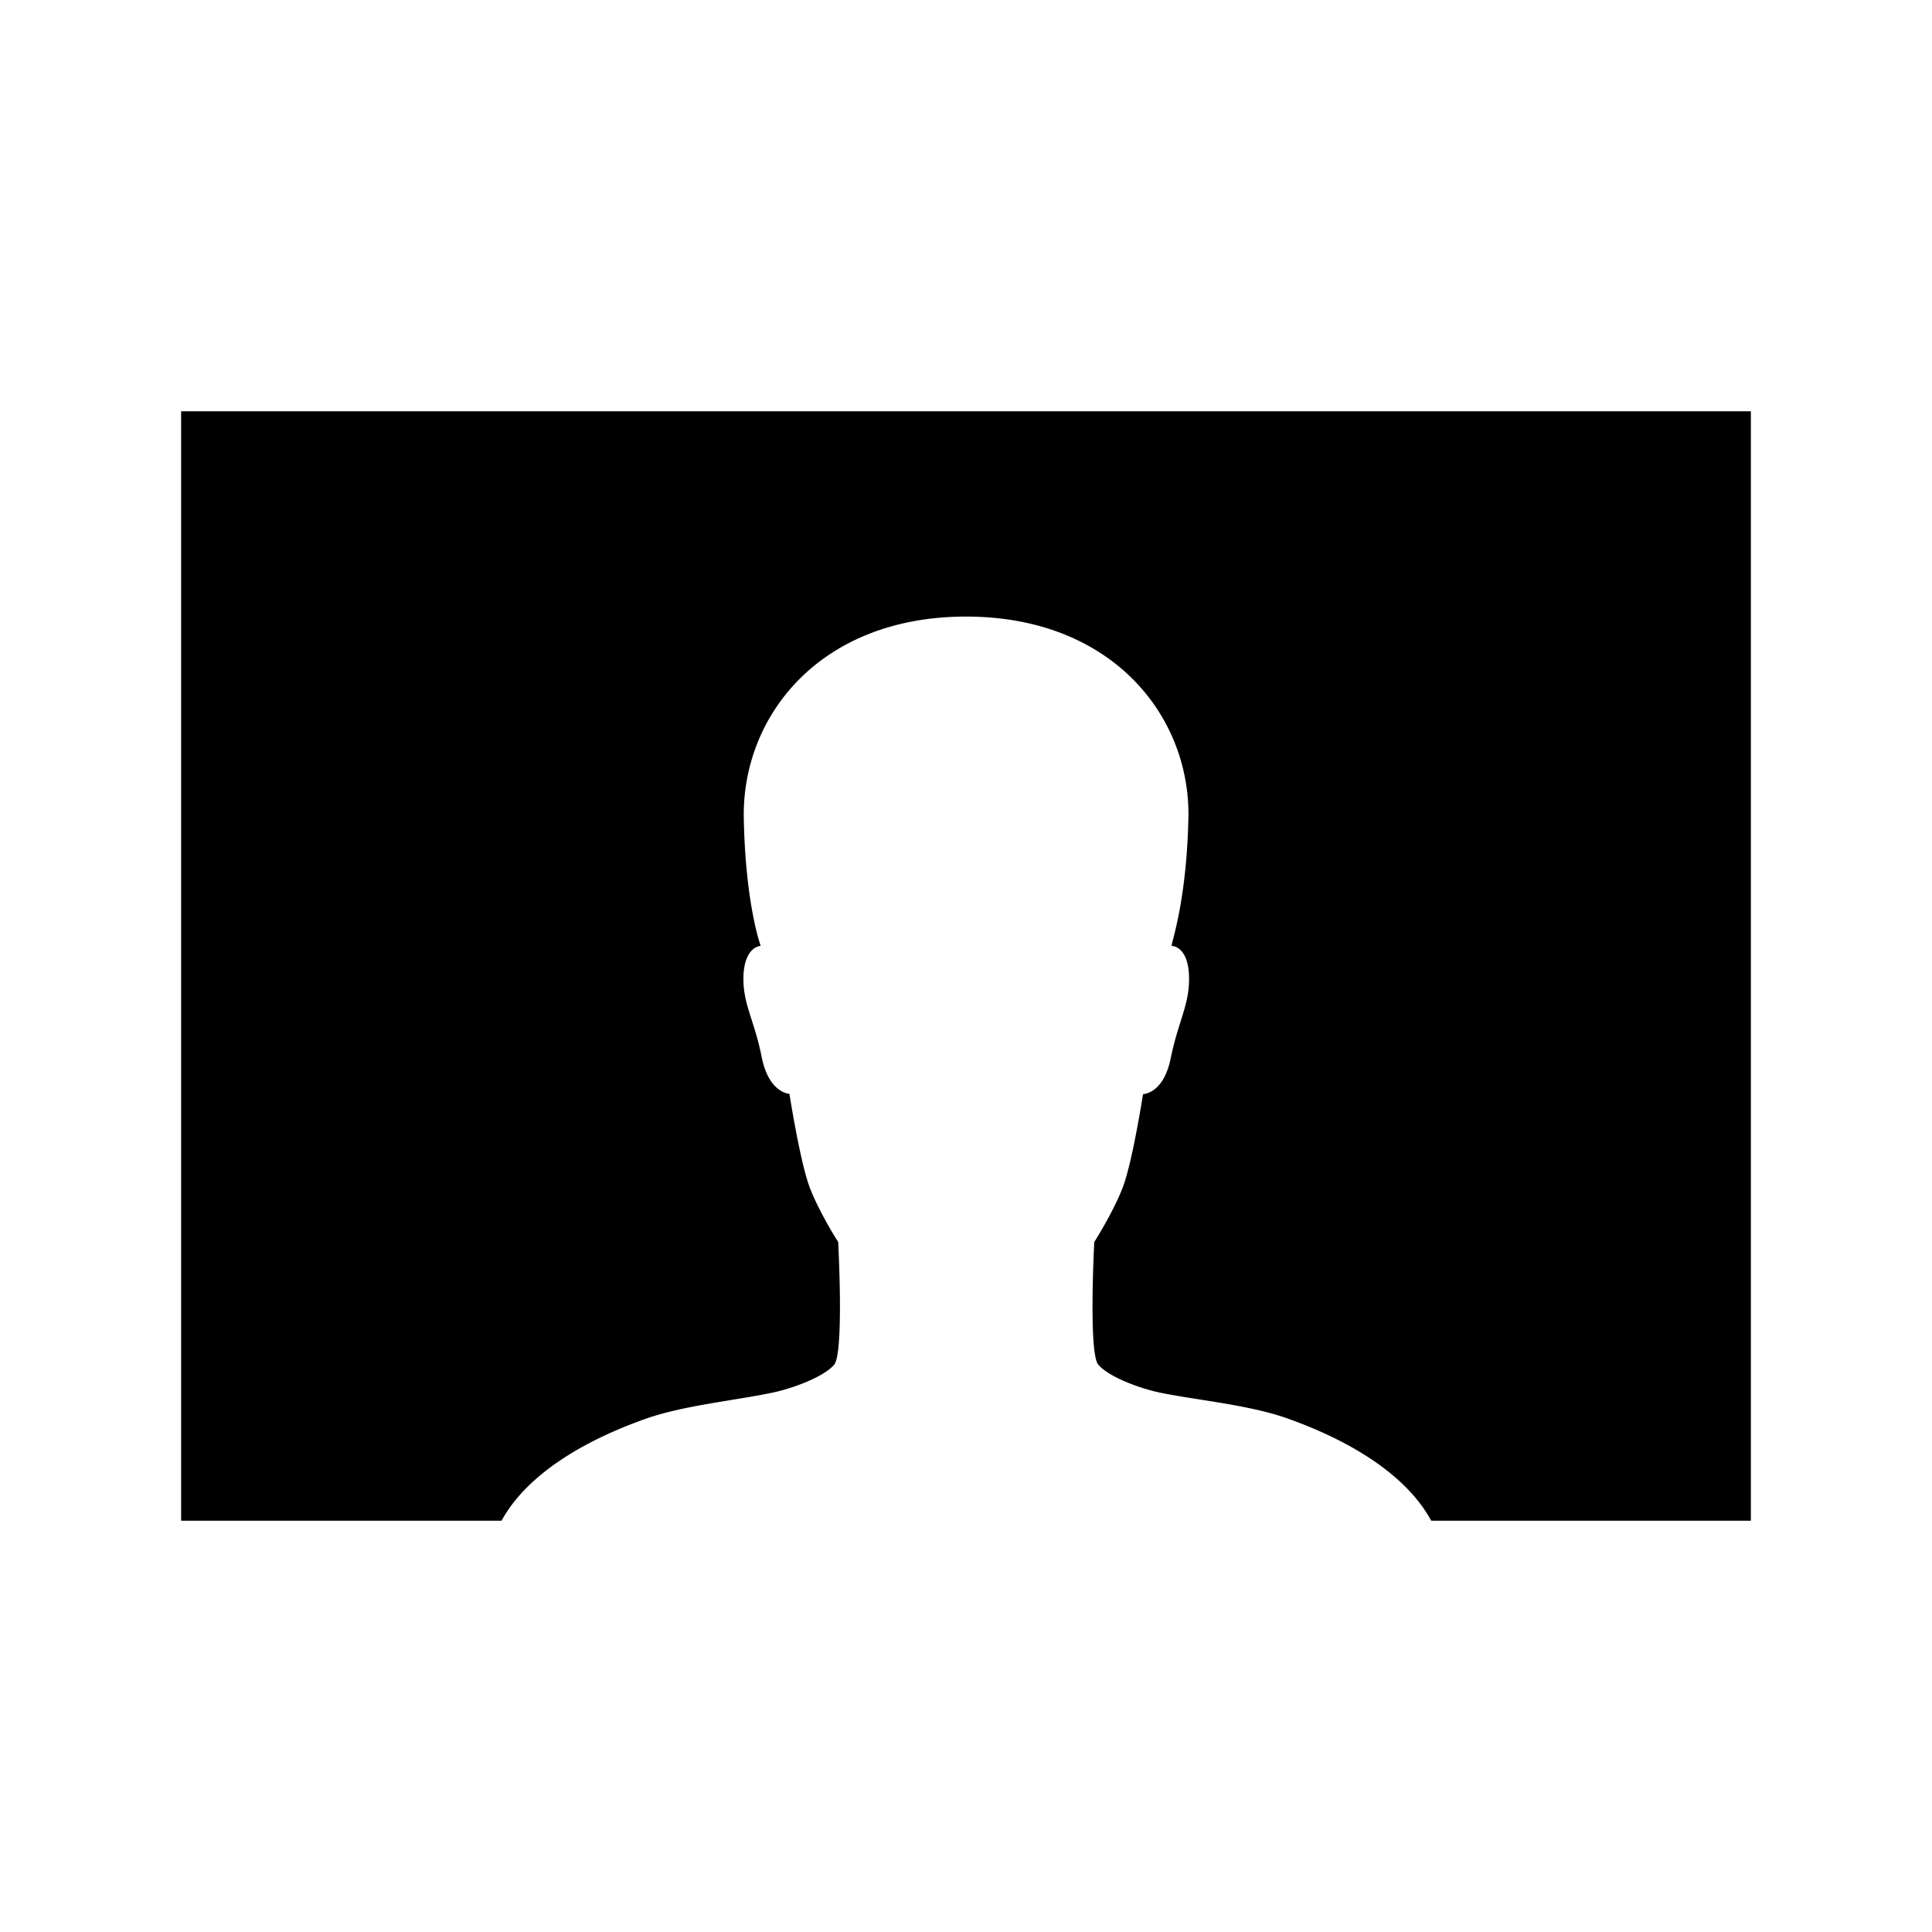 <svg xmlns="http://www.w3.org/2000/svg" width="512" height="512" viewBox="0 0 512 512">
    <path fill-rule="evenodd" d="M464 109v294h-84.711c-8.678-15.933-30.072-24.223-38.149-27.112-10.229-3.659-24.937-4.928-34.27-6.944-5.376-1.194-13.215-4.18-15.828-7.317-1.228-1.474-1.533-8.736-1.51-16.02l.004-.93c.053-7.896.46-15.528.46-15.528s4.854-7.615 7.467-14.26c.929-2.363 1.886-6.198 2.734-10.16l.158-.744.155-.745.152-.744a315 315 0 0 0 2.251-12.544s5.376 0 7.317-9.408c2.09-10.303 5.226-14.559 4.853-22.324-.373-7.167-4.106-7.54-4.554-7.54s3.882-10.826 4.405-33.673c.672-26.953-20.01-53.607-58.909-53.607s-59.505 26.58-58.908 53.607c.394 20.04 3.564 30.886 4.319 33.2l.068.207q.091.266.093.266c-.374 0-4.107.373-4.555 7.54-.373 7.69 2.838 11.797 4.853 22.1 1.942 9.408 7.317 9.557 7.317 9.557s.911 5.874 2.176 12.187l.15.745c.938 4.599 2.05 9.317 3.125 12.08 2.613 6.72 7.466 14.26 7.466 14.26s.361 6.744.448 14.112l.01.923.005.928c.037 7.43-.254 14.974-1.508 16.515-2.614 3.136-10.453 6.123-15.829 7.317-9.407 2.09-24.04 3.435-34.27 7.093-8.064 2.884-29.402 11.152-38.07 26.963H48V109z"/>
</svg>
